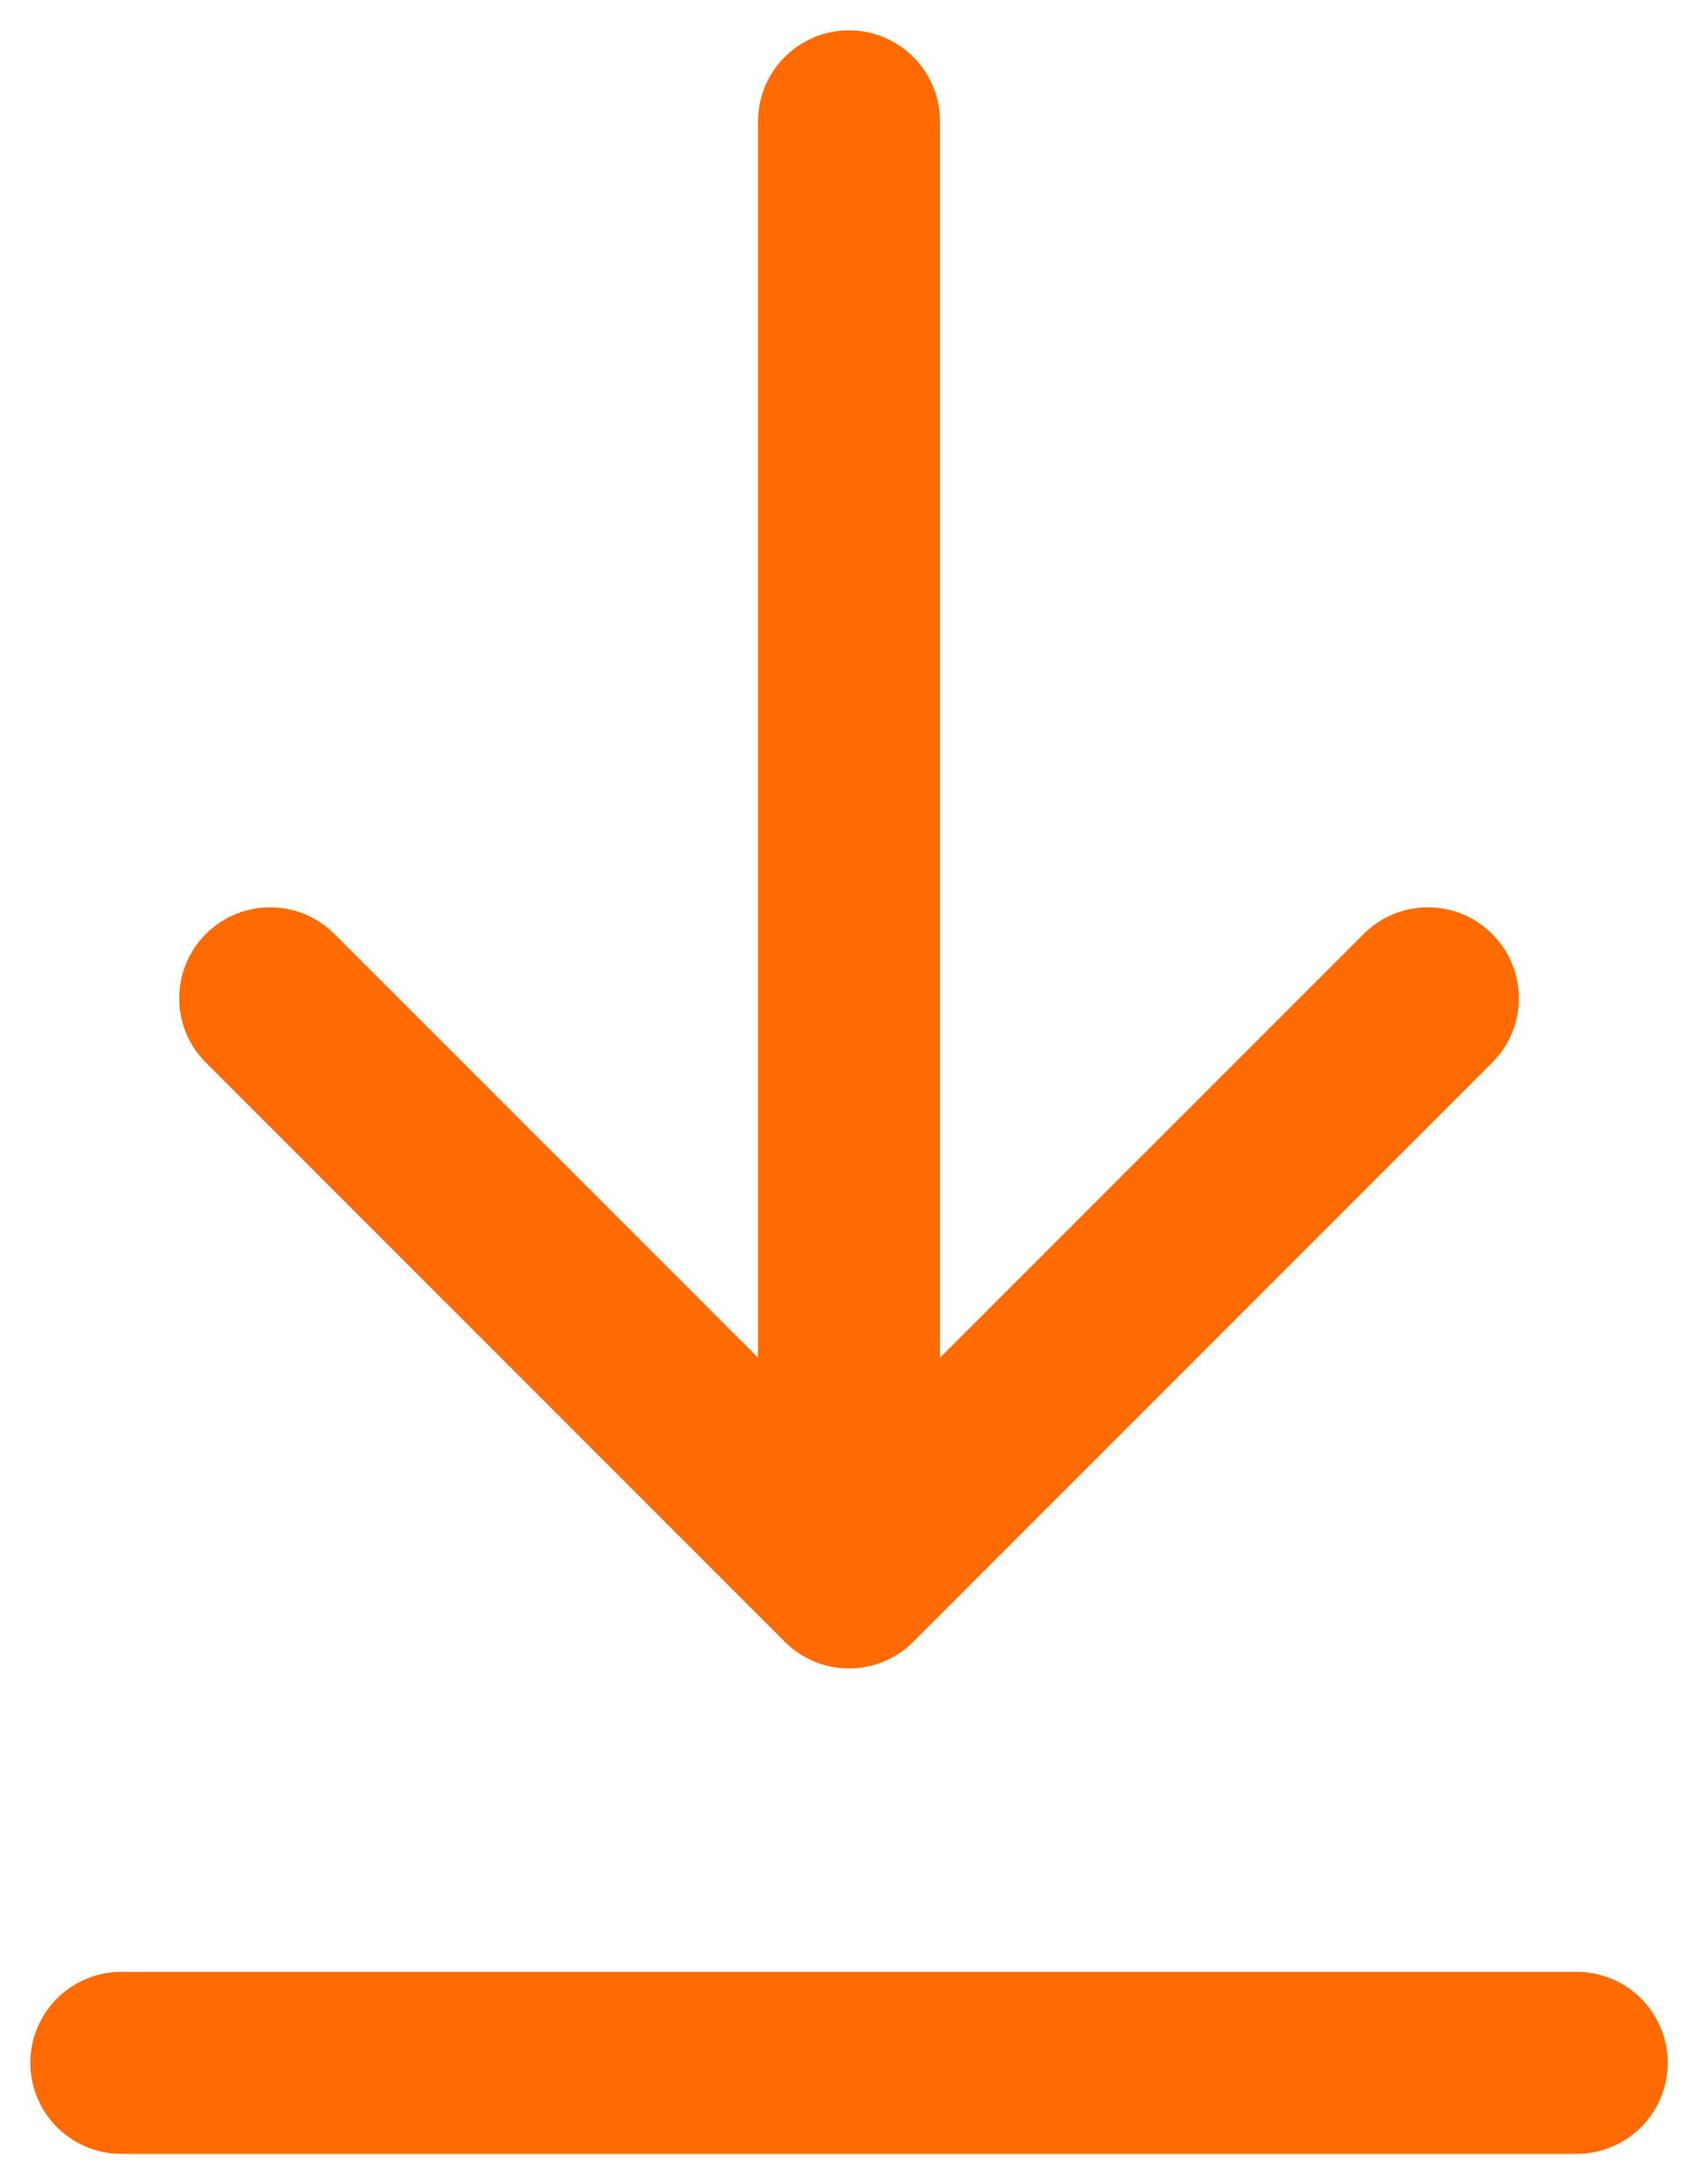 <svg width="14" height="18" viewBox="0 0 14 18" fill="none" xmlns="http://www.w3.org/2000/svg">
<g id="ic_download">
<path id="Line 53" d="M7.75 1C7.75 0.586 7.414 0.25 7 0.25C6.586 0.25 6.25 0.586 6.25 1L7.75 1ZM6.47 13.53C6.763 13.823 7.237 13.823 7.53 13.53L12.303 8.757C12.596 8.464 12.596 7.99 12.303 7.697C12.01 7.404 11.536 7.404 11.243 7.697L7 11.939L2.757 7.697C2.464 7.404 1.99 7.404 1.697 7.697C1.404 7.99 1.404 8.464 1.697 8.757L6.47 13.53ZM6.25 1L6.25 13L7.75 13L7.75 1L6.25 1Z" fill="#FF6B00"/>
<path id="Line 54" d="M1 17H13" stroke="#FF6B00" stroke-width="1.5" stroke-linecap="round"/>
</g>
</svg>
